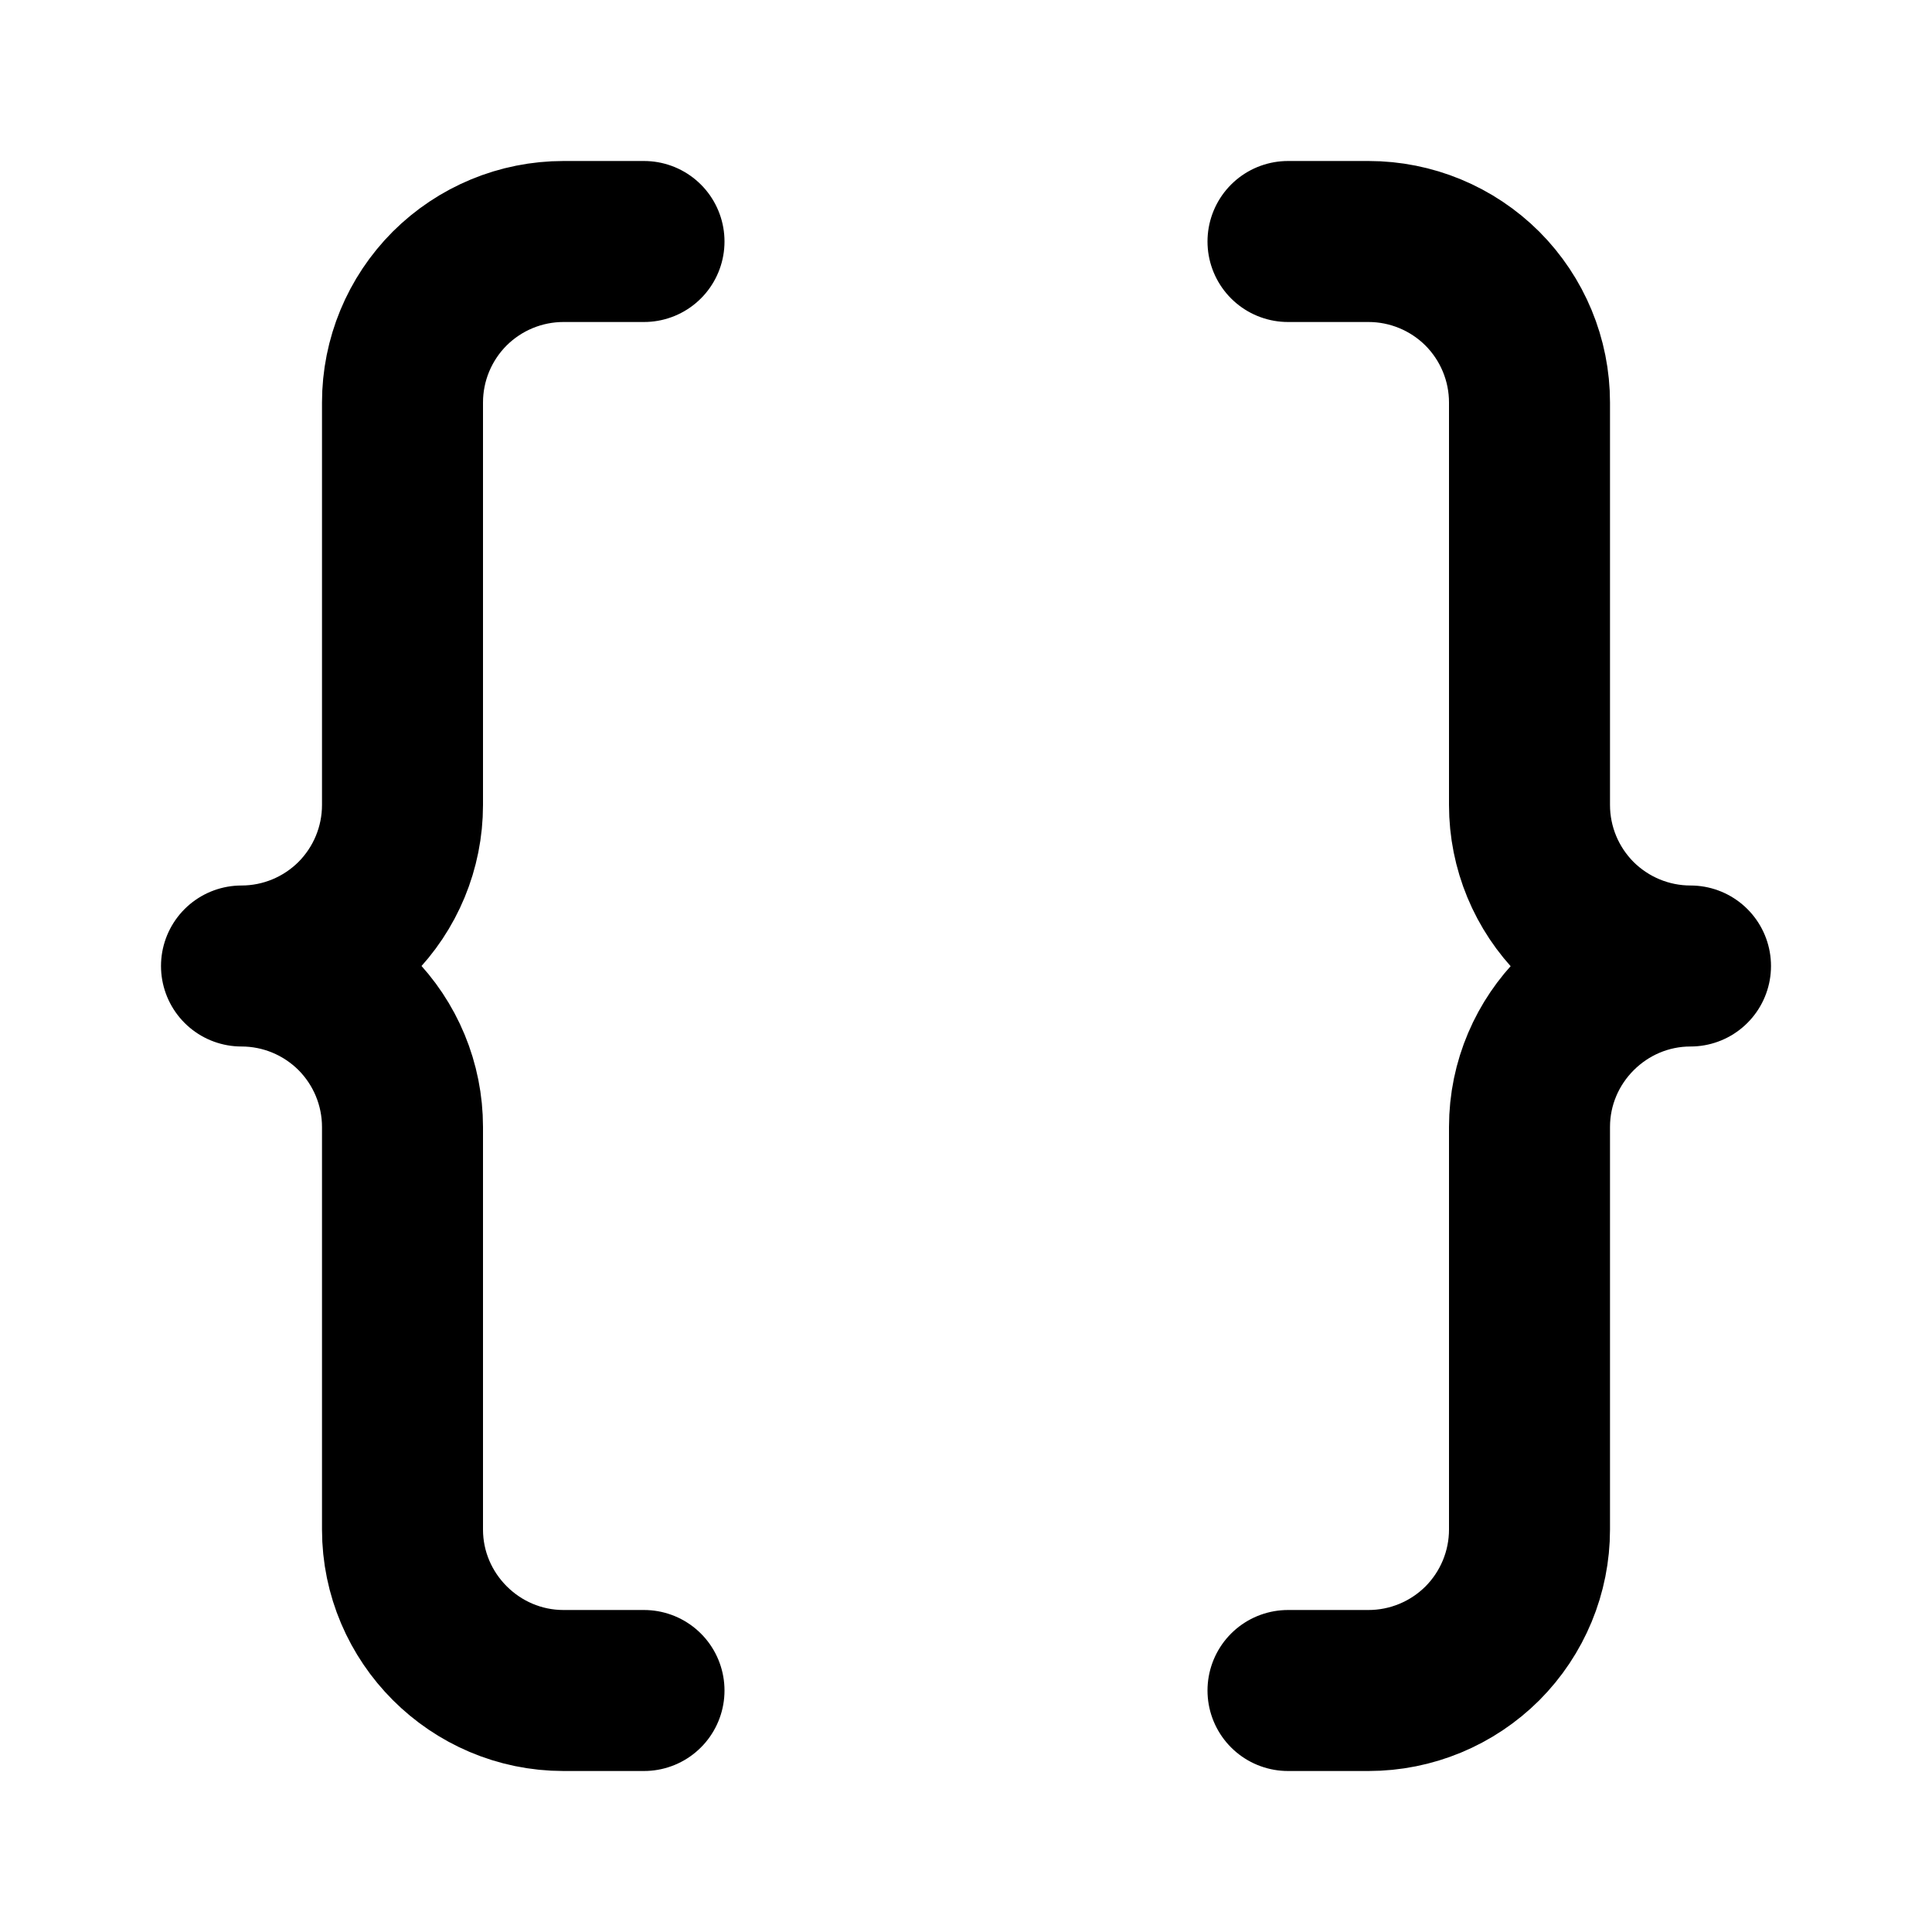 <svg width="18" height="18" viewBox="0 0 18 18" fill="transparent">
<path d="M6 2.25H5.25C4.852 2.25 4.471 2.408 4.189 2.689C3.908 2.971 3.75 3.352 3.75 3.75V7.5C3.75 7.898 3.592 8.279 3.311 8.561C3.029 8.842 2.648 9 2.25 9C2.648 9 3.029 9.158 3.311 9.439C3.592 9.721 3.75 10.102 3.75 10.5V14.25C3.75 15.075 4.425 15.75 5.25 15.75H6" stroke="currentcolor" stroke-width="1.5" stroke-linecap="round" stroke-linejoin="round"/>
<path d="M12 15.75H12.75C13.148 15.75 13.529 15.592 13.811 15.311C14.092 15.029 14.25 14.648 14.25 14.25V10.5C14.25 9.675 14.925 9 15.75 9C15.352 9 14.971 8.842 14.689 8.561C14.408 8.279 14.25 7.898 14.25 7.5V3.75C14.25 3.352 14.092 2.971 13.811 2.689C13.529 2.408 13.148 2.25 12.75 2.25H12" stroke="currentcolor" stroke-width="1.5" stroke-linecap="round" stroke-linejoin="round"/>
</svg>
